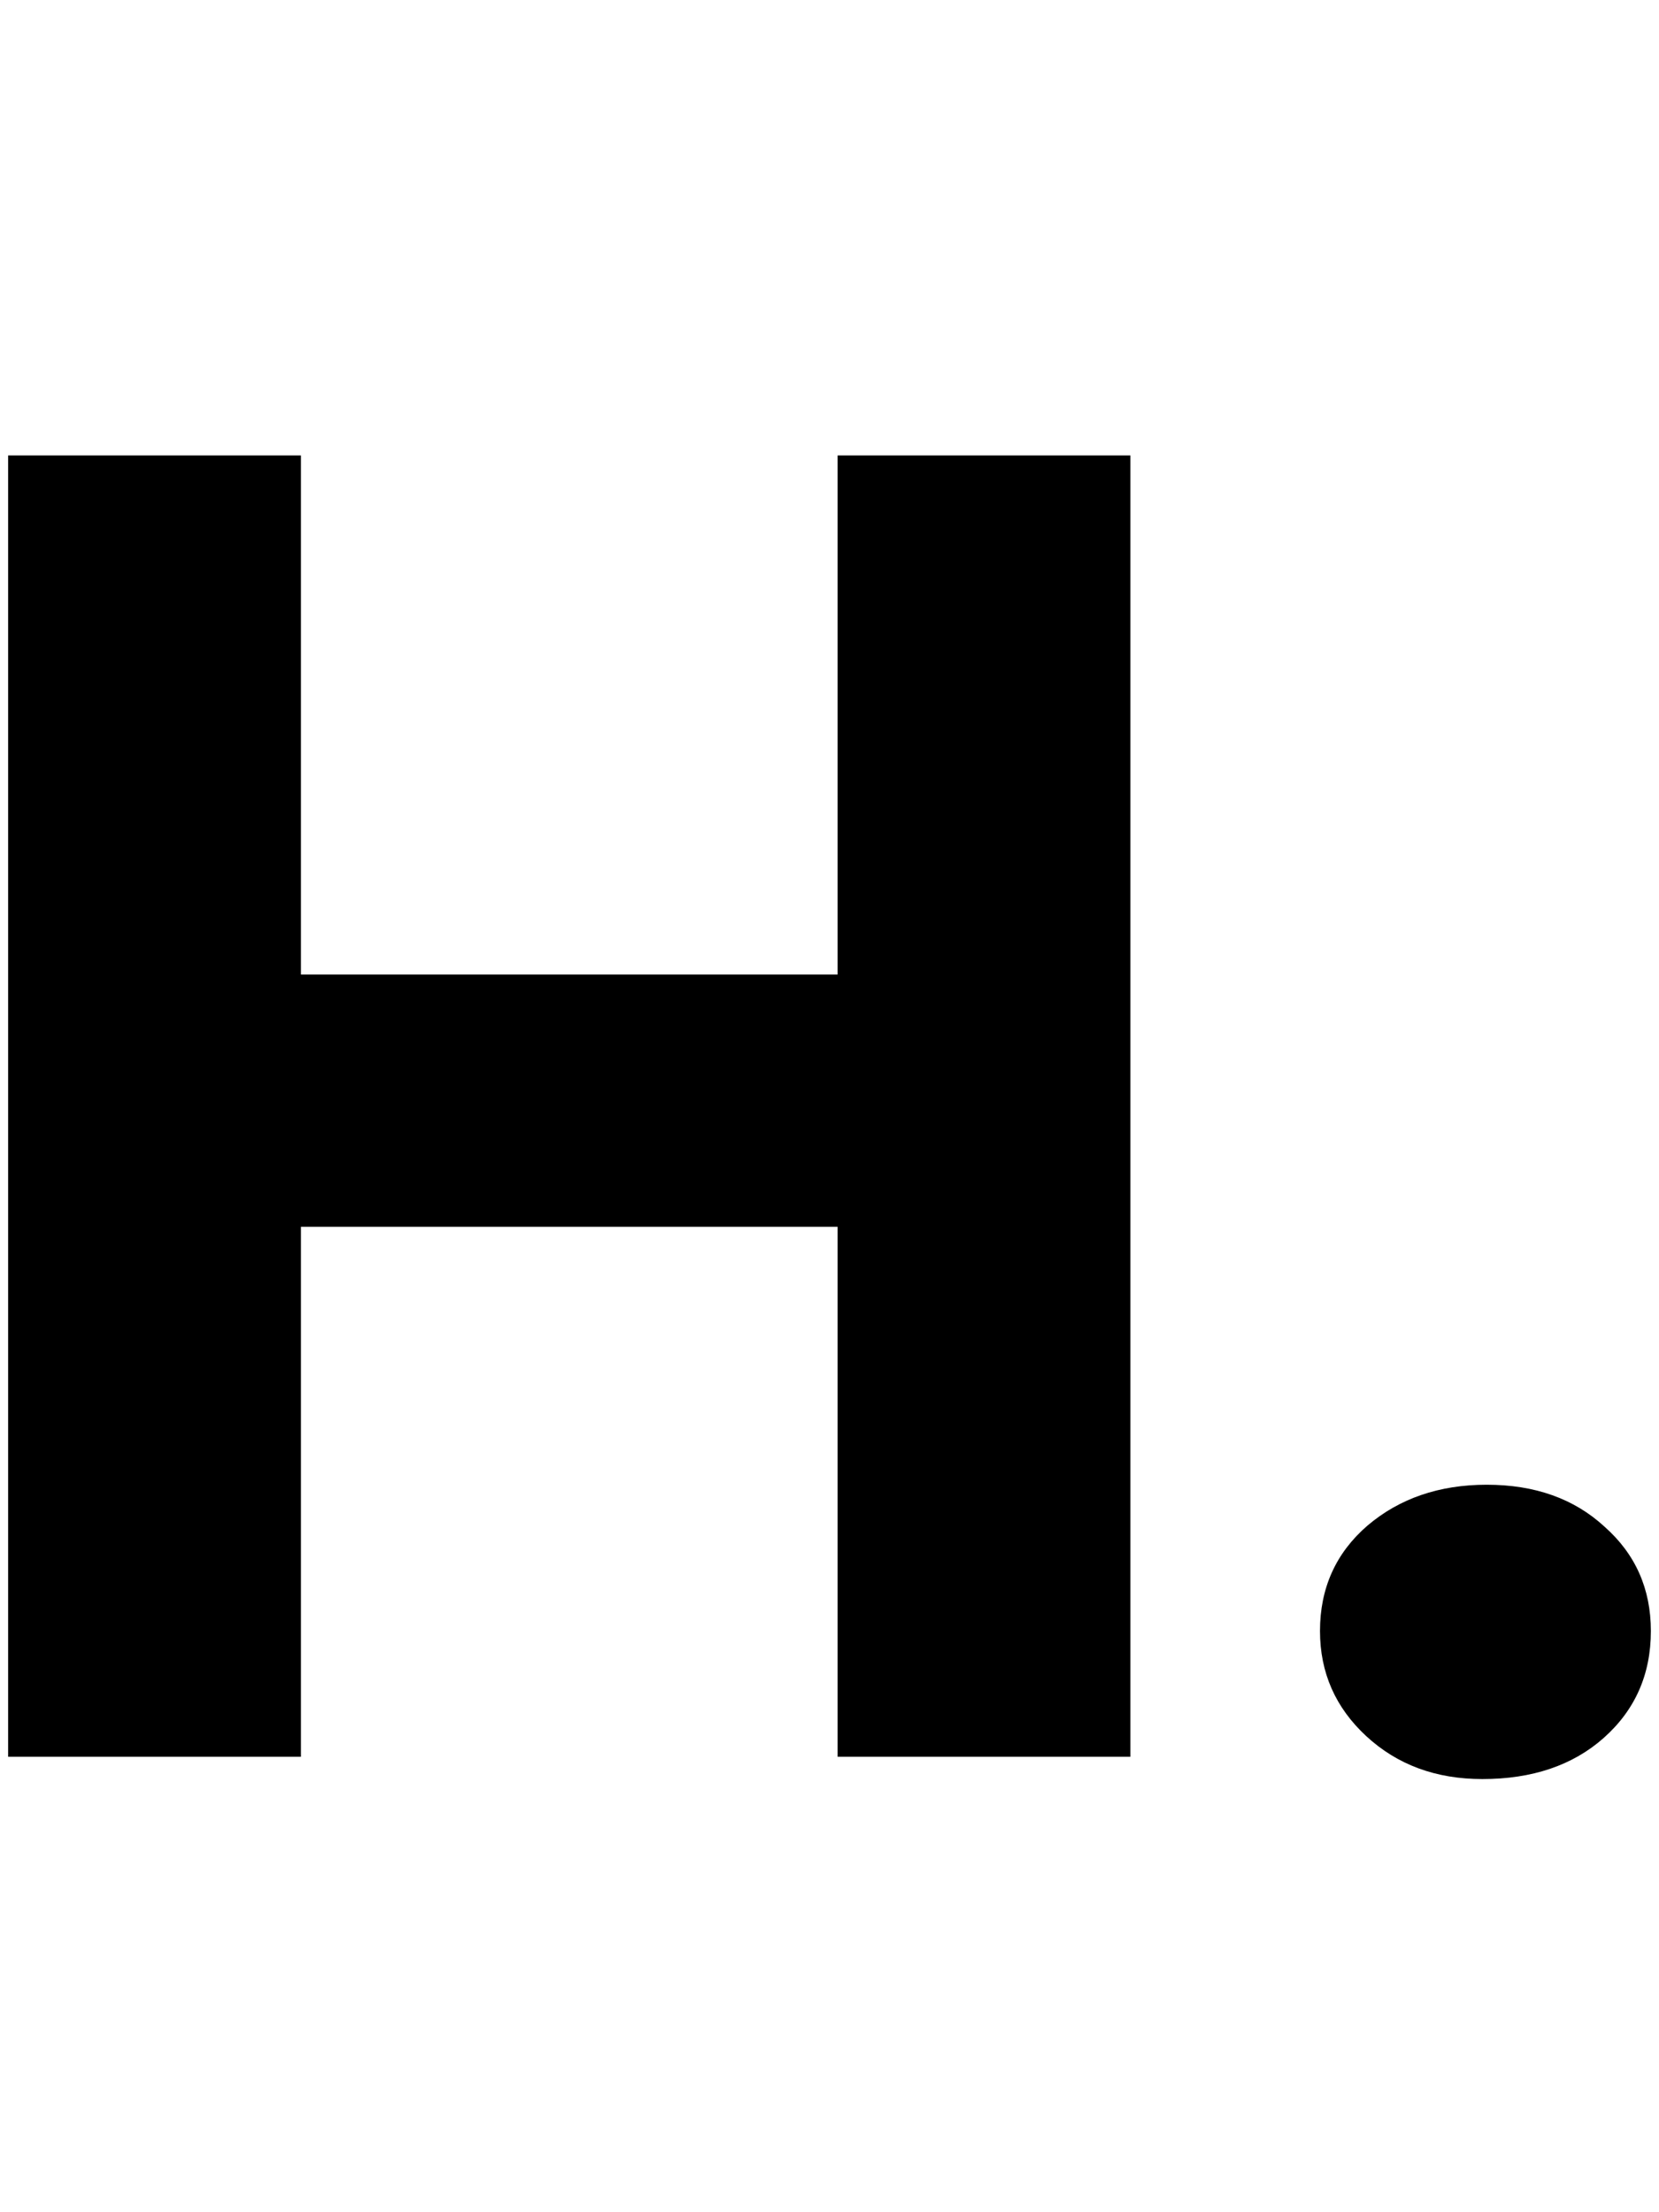 <svg
  xmlns="http://www.w3.org/2000/svg"
  width="204"
  height="272"
  viewBox="0 0 204 272"
  role="img"
  aria-labelledby="logo-title">
  <title
    id="logo-title">Hail2u.net</title>
  <path
    d="m 1,56 v 160 h 36 v -65.16 h 66 V 216 h 36 V 56 h -36 v 63.822 H 37 V 56 Z m 181.822,126.553 c -5.849,0 -10.747,1.682 -14.695,5.045 -3.875,3.363 -5.813,7.676 -5.813,12.939 0,5.118 1.901,9.432 5.703,12.941 3.802,3.509 8.553,5.264 14.256,5.264 6.141,0 11.112,-1.682 14.914,-5.045 3.875,-3.436 5.813,-7.823 5.813,-13.16 0,-5.191 -1.901,-9.467 -5.703,-12.83 -3.729,-3.436 -8.553,-5.154 -14.475,-5.154 z"/>
</svg>
